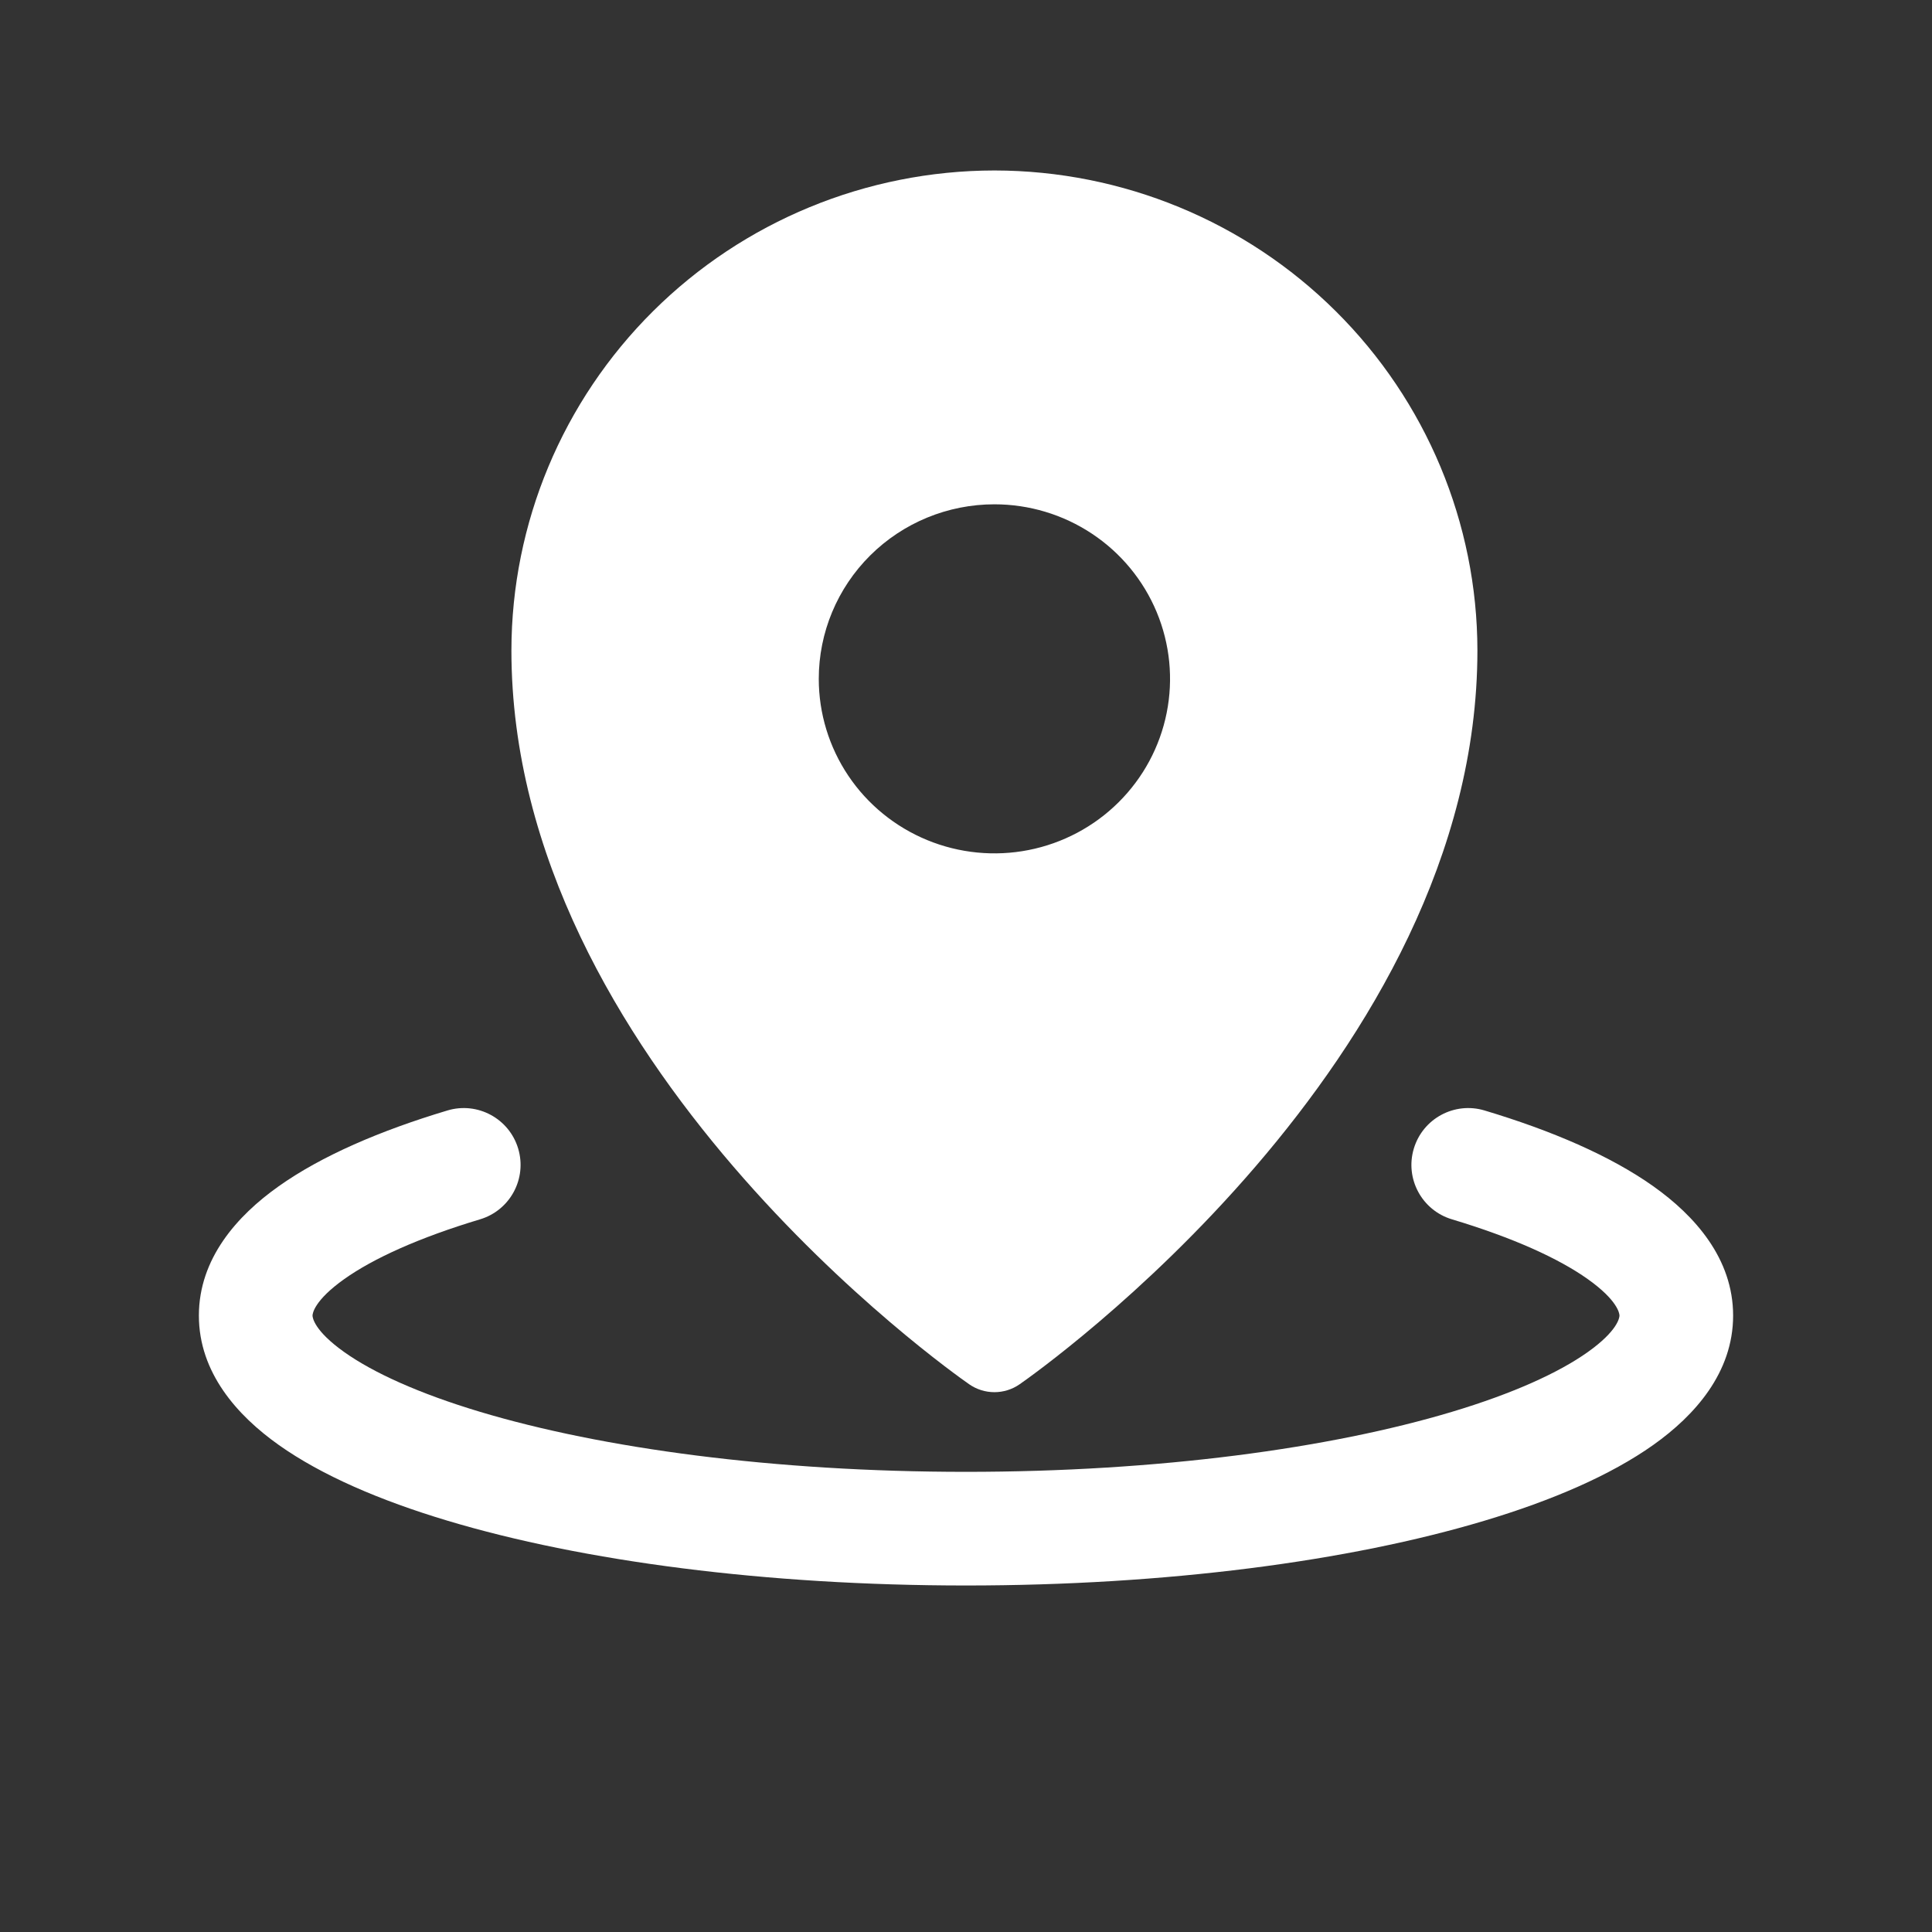<svg width="68" height="68" viewBox="0 0 68 68" fill="none" xmlns="http://www.w3.org/2000/svg">
<rect x="0" y="0" width="68" height="68" fill="#333333" stroke="none"/>
<path d="M35 6C30.493 6.005 26.172 7.787 22.985 10.954C19.798 14.12 18.005 18.414 18 22.893C18 37.348 33.455 48.265 34.113 48.722C34.373 48.903 34.683 49 35 49C35.317 49 35.627 48.903 35.887 48.722C36.545 48.265 52 37.348 52 22.893C51.995 18.414 50.202 14.12 47.015 10.954C43.828 7.787 39.507 6.005 35 6ZM35 17.75C36.223 17.75 37.418 18.11 38.434 18.785C39.451 19.46 40.243 20.42 40.711 21.542C41.179 22.665 41.302 23.9 41.063 25.091C40.825 26.283 40.236 27.378 39.371 28.237C38.507 29.096 37.405 29.681 36.206 29.918C35.007 30.155 33.764 30.033 32.634 29.568C31.505 29.103 30.539 28.316 29.86 27.306C29.181 26.296 28.818 25.108 28.818 23.893C28.818 22.264 29.47 20.701 30.629 19.549C31.788 18.397 33.361 17.75 35 17.75Z" fill="white"/>
<path fill-rule="evenodd" clip-rule="evenodd" d="M49.762 40.426C50.079 39.368 51.194 38.767 52.252 39.085C54.618 39.795 56.679 40.68 58.192 41.753C59.654 42.79 61 44.299 61 46.304C61 48.309 59.654 49.818 58.193 50.855C56.679 51.929 54.618 52.814 52.252 53.523C47.495 54.951 41.042 55.804 34 55.804C26.958 55.804 20.505 54.951 15.748 53.523C13.382 52.814 11.321 51.929 9.807 50.855C8.346 49.818 7 48.309 7 46.304C7 44.299 8.345 42.79 9.807 41.754C11.321 40.68 13.381 39.795 15.748 39.085C16.806 38.767 17.921 39.368 18.238 40.426C18.555 41.484 17.955 42.599 16.897 42.916C14.739 43.564 13.138 44.295 12.121 45.016C11.053 45.774 11 46.238 11 46.304C11 46.37 11.053 46.835 12.122 47.593C13.138 48.313 14.739 49.045 16.897 49.692C21.188 50.979 27.235 51.804 34 51.804C40.765 51.804 46.812 50.979 51.103 49.692C53.261 49.045 54.862 48.313 55.878 47.593C56.947 46.835 57 46.37 57 46.304C57 46.238 56.947 45.774 55.878 45.016C54.861 44.295 53.261 43.564 51.103 42.916C50.045 42.599 49.444 41.484 49.762 40.426Z" fill="white"/>
</svg>
